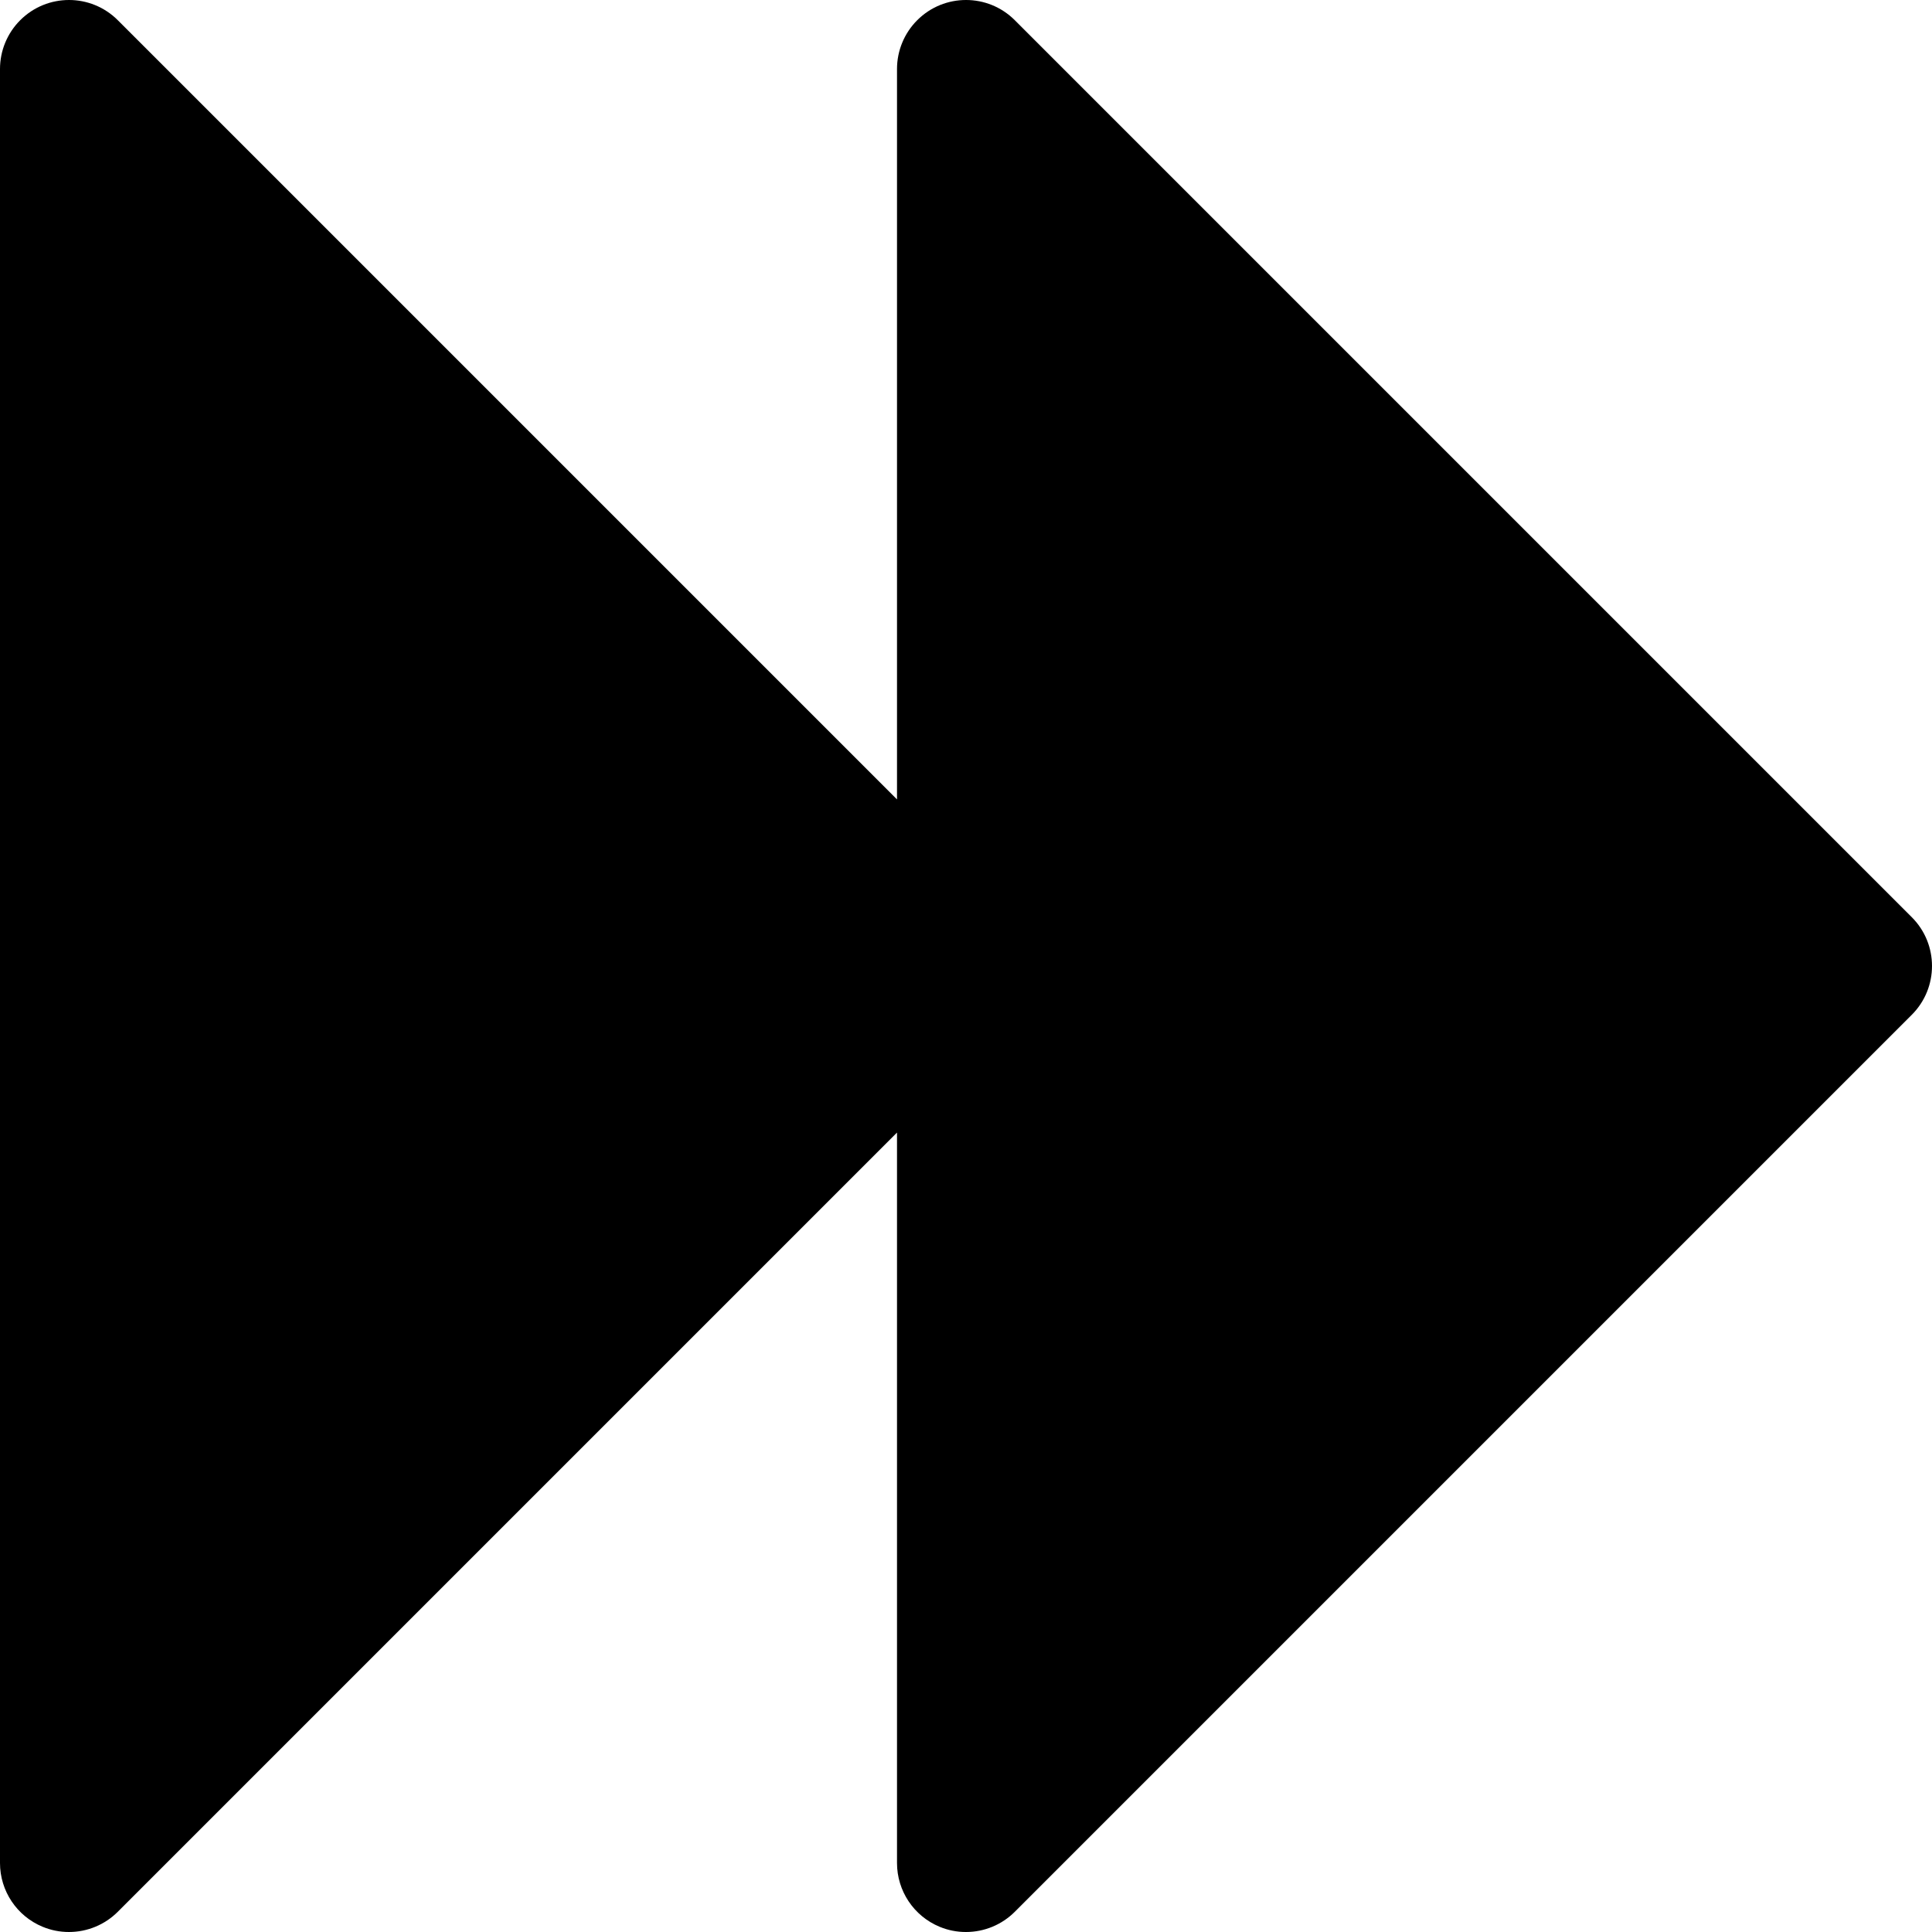 <?xml version="1.0" encoding="iso-8859-1"?>
<!-- Generator: Adobe Illustrator 19.0.0, SVG Export Plug-In . SVG Version: 6.00 Build 0)  -->
<svg xmlns="http://www.w3.org/2000/svg" xmlns:xlink="http://www.w3.org/1999/xlink" version="1.1" id="Capa_1" x="0px" y="0px" viewBox="0 0 477.863 477.863" style="enable-background:new 0 0 477.863 477.863;" xml:space="preserve" width="512px" height="512px">
<g>
	<g>
		<path d="M472.866,226.864L251,4.997c-6.666-6.664-17.472-6.662-24.136,0.004c-3.199,3.2-4.996,7.538-4.997,12.063v180.668    L29.133,4.997C22.467-1.667,11.661-1.665,4.997,5.001C1.798,8.2,0.001,12.539,0,17.063v443.733    c-0.002,6.902,4.154,13.126,10.53,15.77c2.071,0.863,4.293,1.304,6.537,1.297c4.526-0.001,8.866-1.8,12.066-5l192.734-192.734    v180.668c-0.002,6.902,4.154,13.126,10.53,15.77c2.071,0.863,4.293,1.304,6.536,1.297c4.526-0.001,8.866-1.8,12.066-5    l221.867-221.867C479.529,244.331,479.529,233.528,472.866,226.864z" fill="#000000"/>
	</g>
</g>
<g>
</g>
<g>
</g>
<g>
</g>
<g>
</g>
<g>
</g>
<g>
</g>
<g>
</g>
<g>
</g>
<g>
</g>
<g>
</g>
<g>
</g>
<g>
</g>
<g>
</g>
<g>
</g>
<g>
</g>
</svg>
